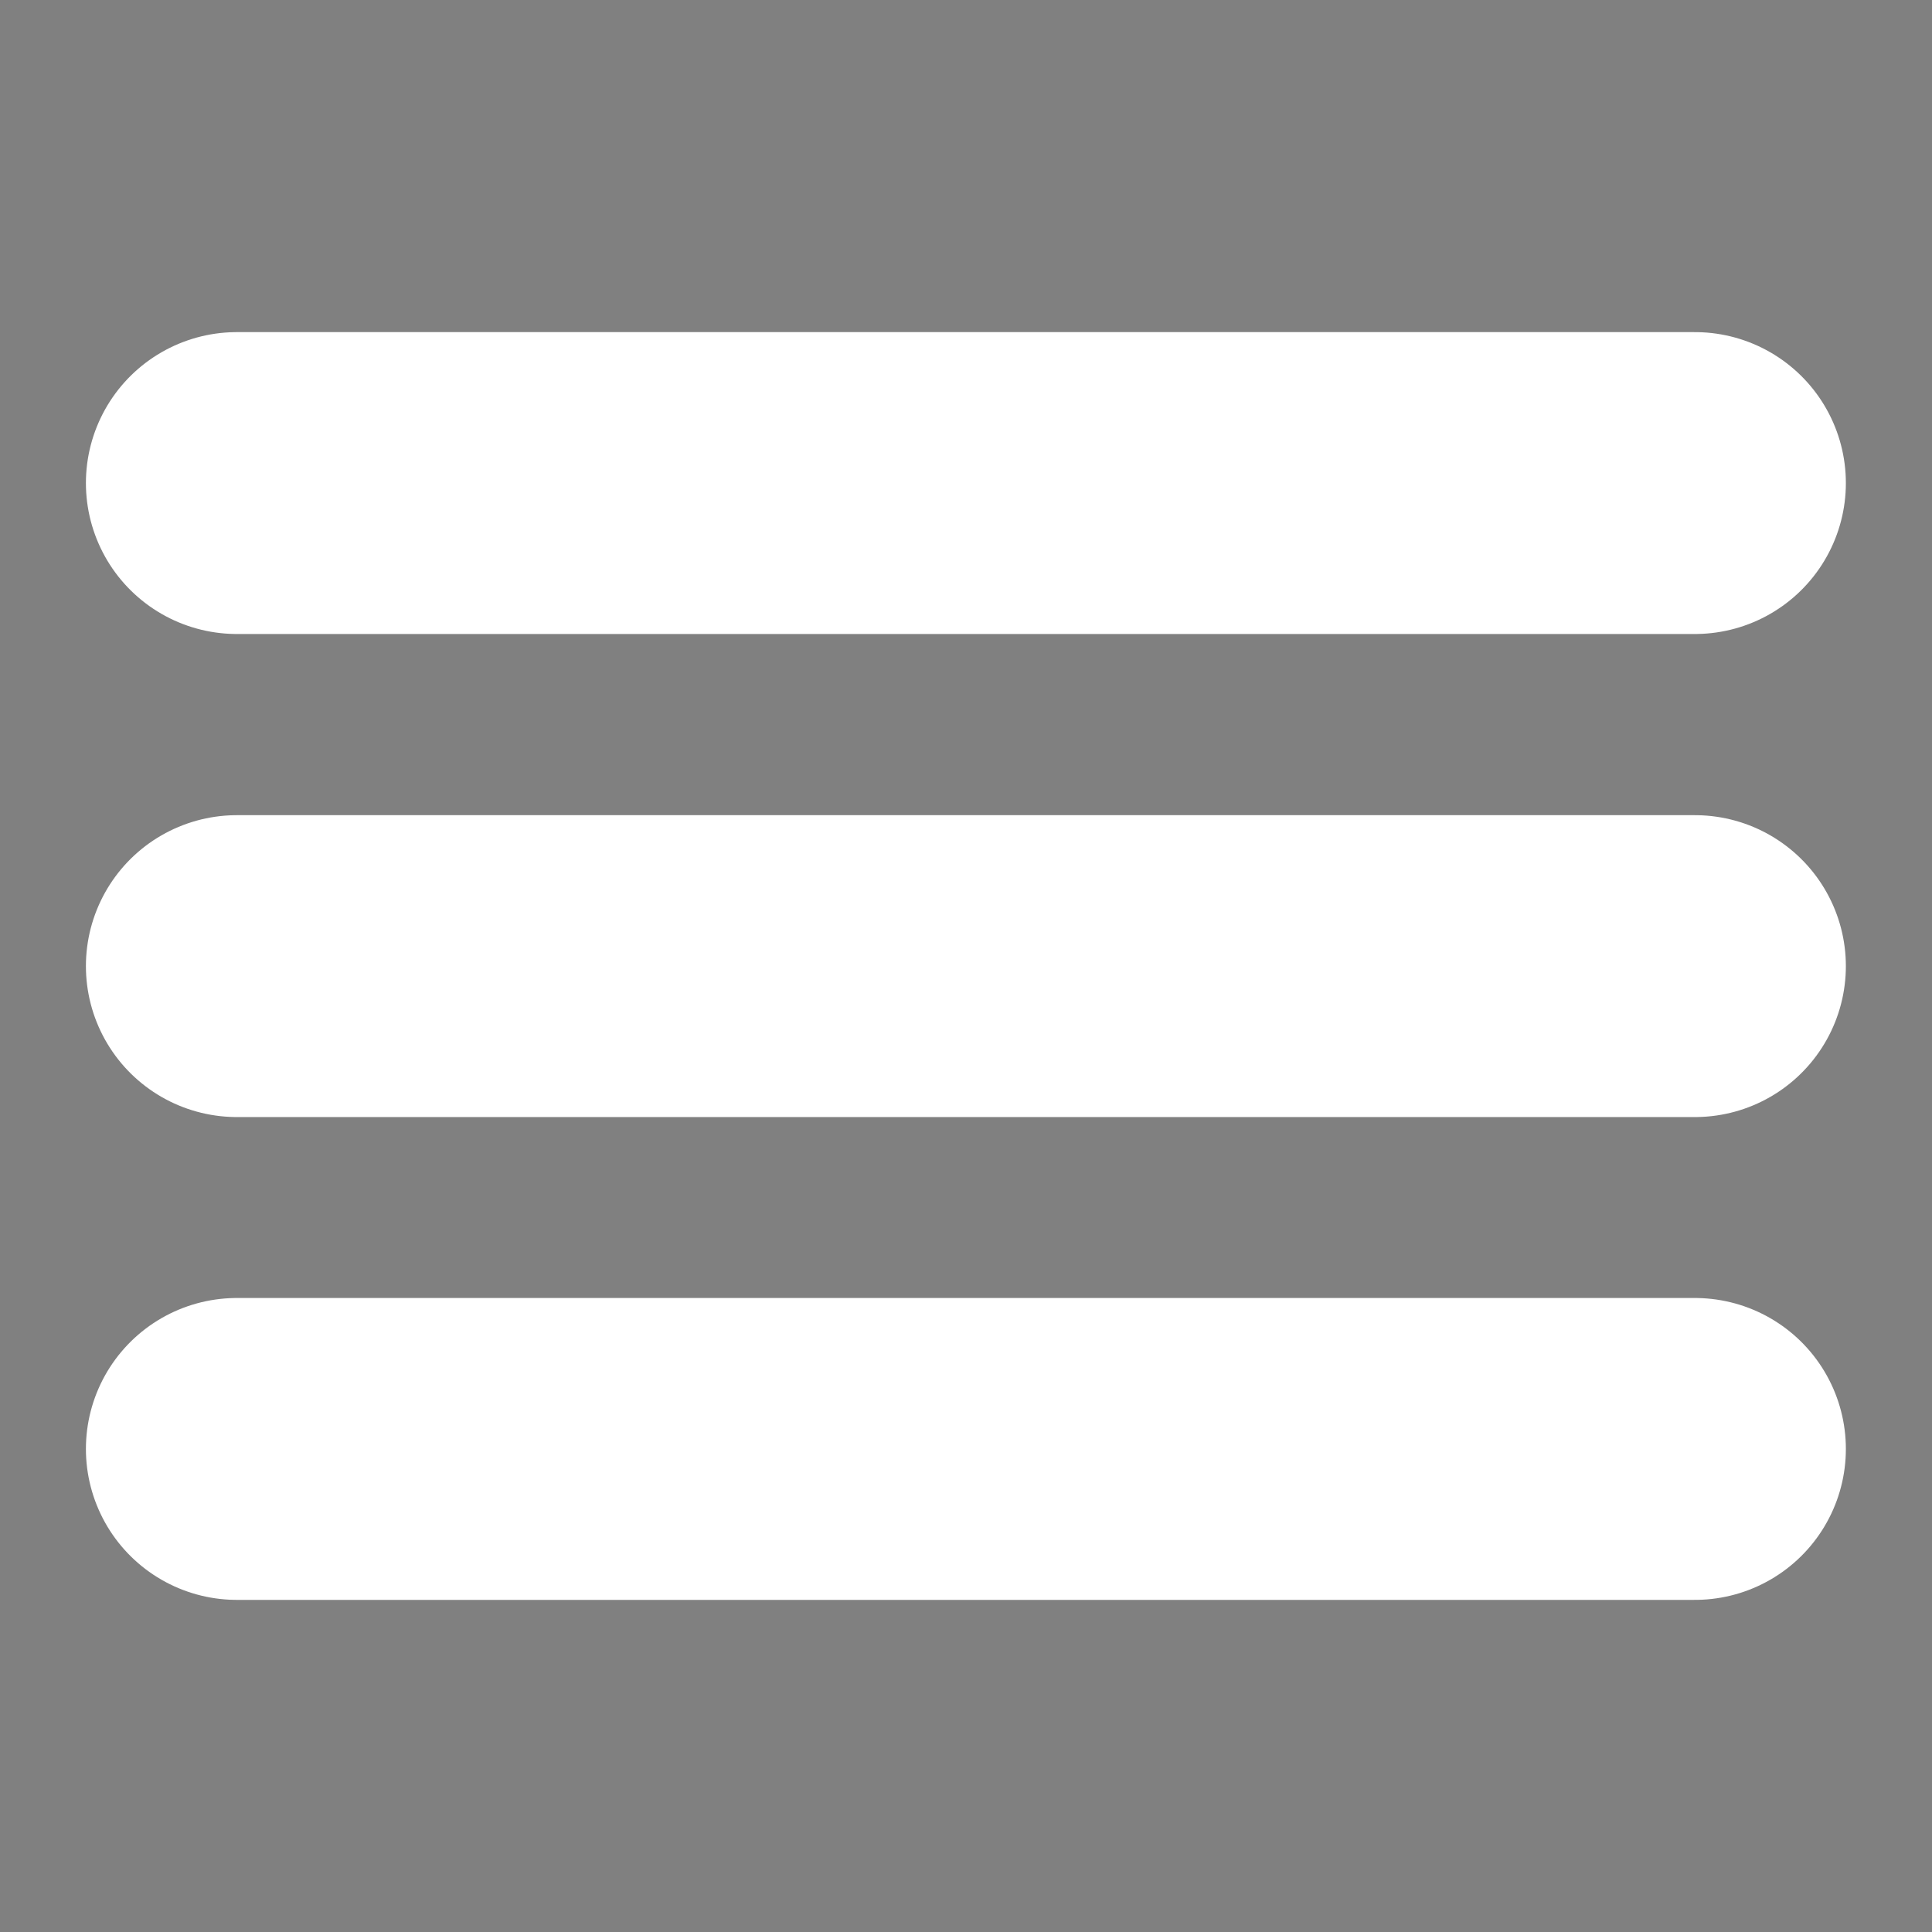 <?xml version="1.0" encoding="UTF-8" standalone="no"?>
<!-- Created with Inkscape (http://www.inkscape.org/) -->

<svg
   width="32"
   height="32"
   viewBox="0 0 8.467 8.467"
   version="1.1"
   id="svg1"
   sodipodi:docname="options.svg"
   inkscape:version="1.3.2 (091e20ef0f, 2023-11-25)"
   xmlns:inkscape="http://www.inkscape.org/namespaces/inkscape"
   xmlns:sodipodi="http://sodipodi.sourceforge.net/DTD/sodipodi-0.dtd"
   xmlns="http://www.w3.org/2000/svg"
   xmlns:svg="http://www.w3.org/2000/svg">
  <rect x="0" y="0" width="8.467" height="8.467" fill="#808080" stroke="none"/>
  <sodipodi:namedview
     id="namedview1"
     pagecolor="#000000"
     bordercolor="#000000"
     borderopacity="0.25"
     inkscape:showpageshadow="2"
     inkscape:pageopacity="0.0"
     inkscape:pagecheckerboard="0"
     inkscape:deskcolor="#d1d1d1"
     inkscape:zoom="24.062501"
     inkscape:cx="15.958441"
     inkscape:cy="15.958441"
     inkscape:window-width="1920"
     inkscape:window-height="1002"
     inkscape:window-x="0"
     inkscape:window-y="0"
     inkscape:window-maximized="1"
     inkscape:current-layer="svg1" />
  <defs
     id="defs1" />
  <g
     id="g3"
     style="stroke:#ffffff;stroke-width:1.323;stroke-dasharray:none;stroke-opacity:1"
     transform="translate(-0.352,1.183)">
    <path
       style="fill:#000000;fill-opacity:0.831;stroke:#ffffff;stroke-width:1.323;stroke-linecap:round;stroke-linejoin:round;stroke-dasharray:none;stroke-opacity:1"
       d="M 1.39,0.934 H 7.78"
       id="path1" />
    <path
       style="fill:#000000;fill-opacity:0.831;stroke:#ffffff;stroke-width:1.323;stroke-linecap:round;stroke-linejoin:round;stroke-dasharray:none;stroke-opacity:1"
       d="M 1.39,3.051 H 7.78"
       id="path2" />
    <path
       style="fill:#000000;fill-opacity:0.831;stroke:#ffffff;stroke-width:1.323;stroke-linecap:round;stroke-linejoin:round;stroke-dasharray:none;stroke-opacity:1"
       d="M 1.39,5.167 H 7.78"
       id="path3" />
  </g>
</svg>
